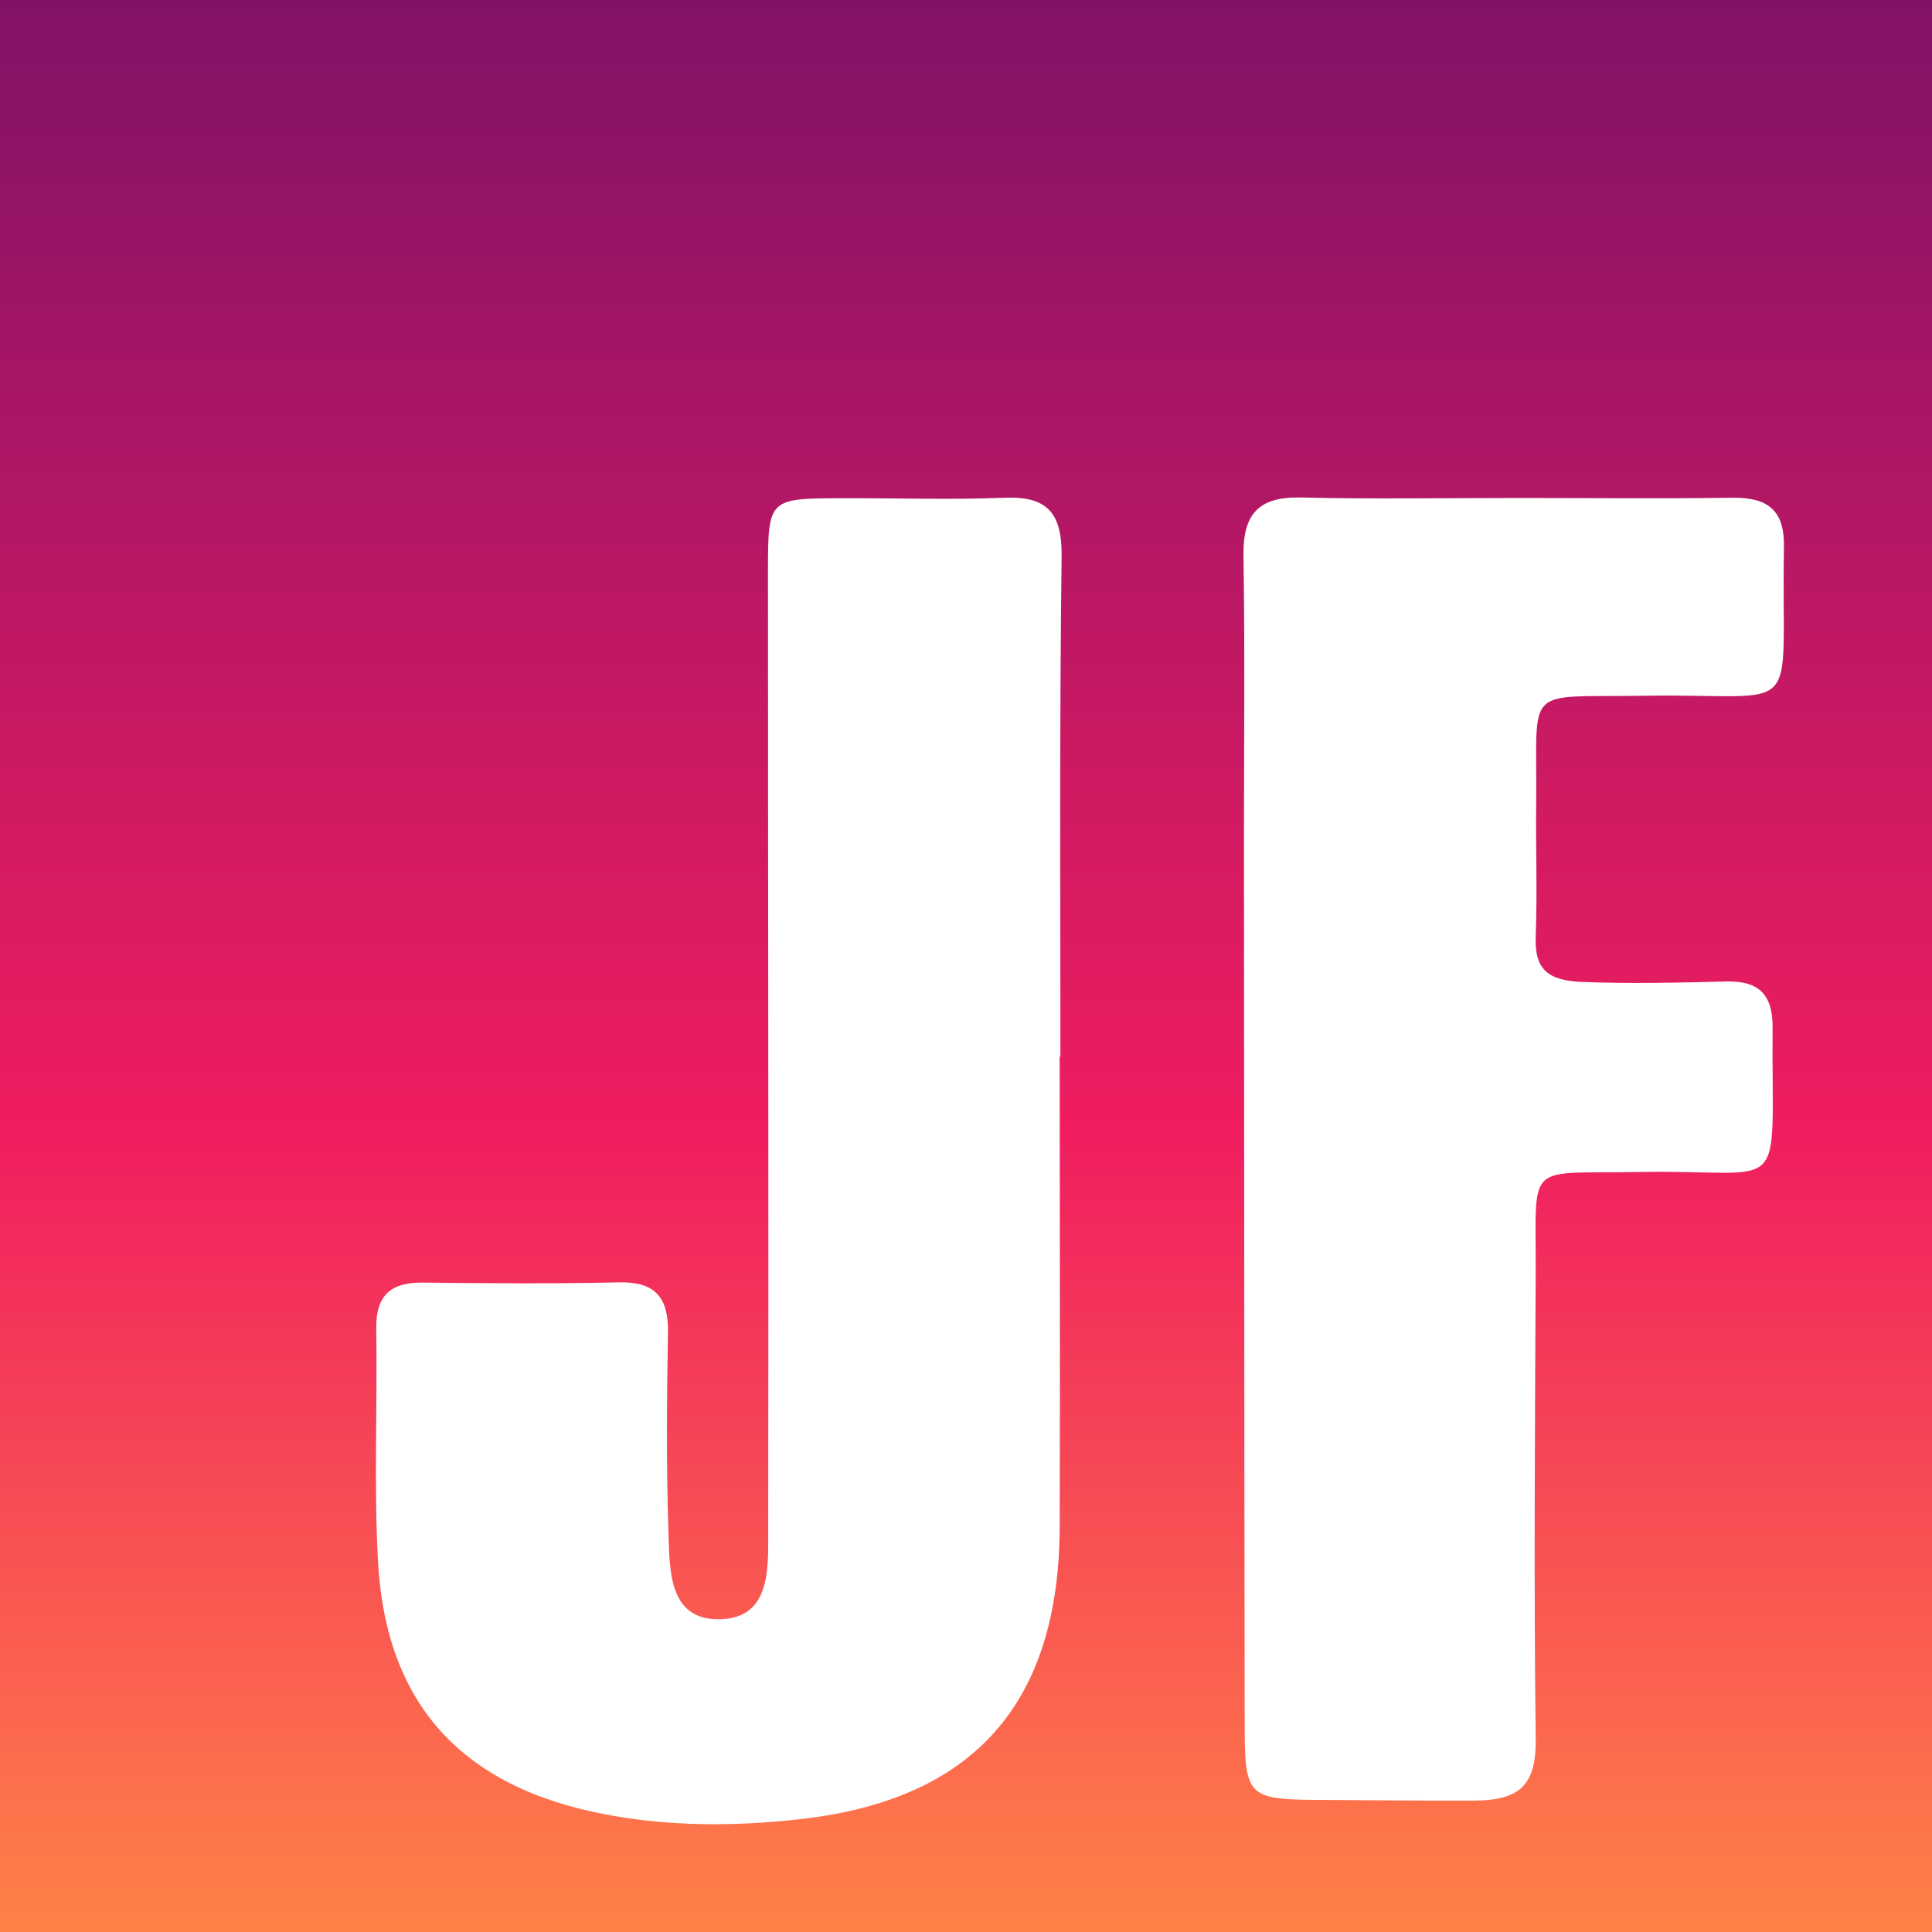 <?xml version="1.0" encoding="utf-8"?>
<!-- Generator: Adobe Illustrator 25.4.1, SVG Export Plug-In . SVG Version: 6.00 Build 0)  -->
<svg version="1.1" id="Ebene_1" xmlns="http://www.w3.org/2000/svg" xmlns:xlink="http://www.w3.org/1999/xlink" x="0px" y="0px"
	 viewBox="0 0 800 800" style="enable-background:new 0 0 800 800;" xml:space="preserve">
<style type="text/css">
	.st0{fill:url(#SVGID_1_);}
</style>
<g>
	<linearGradient id="SVGID_1_" gradientUnits="userSpaceOnUse" x1="400" y1="800" x2="400" y2="-9.094947e-13">
		<stop  offset="0" style="stop-color:#FF8147"/>
		<stop  offset="0.416" style="stop-color:#F01D60"/>
		<stop  offset="1" style="stop-color:#811268"/>
	</linearGradient>
	<path class="st0" d="M0,0v800h800V0H0z M439.1,437.5c-0.1,0-0.2,0-0.3,0c0,64.9,0.2,129.7,0,194.6c-0.2,73-35.4,113.2-107.7,121.2
		c-26.8,3-54,3.1-80.9-2.1c-58.9-11.3-90.5-45.5-93.7-104.9c-1.7-32-0.2-64.1-0.7-96.2c-0.2-13.7,6-19.2,19.4-19
		c27.1,0.3,54.2,0.5,81.3-0.1c14.7-0.3,20.3,6.2,20.1,20.6c-0.5,27.8-0.7,55.6,0.2,83.4c0.5,15.3,0.1,35.9,21.2,35.5
		c21.1-0.4,20.1-20.8,20.1-36.3c0.2-132.6-0.1-265.2-0.1-397.8c0-29.7,0.4-30,29.6-30.1c22.8-0.1,45.6,0.7,68.4-0.2
		c17.6-0.7,23.7,6.3,23.6,23.9C438.7,299.2,439.1,368.3,439.1,437.5z M738.7,226.4c-1.3,73.1,9.4,60.6-57.9,61.7
		c-50.6,0.8-44.2-5.2-44.7,44.4c-0.2,18.5,0.5,37.1-0.2,55.5c-0.5,14,5.7,18,19.2,18.6c20.6,0.8,39.9,0.3,59.8-0.2
		c13.7-0.3,19.2,5.7,19.1,19.2c-0.6,72.3,7.7,58.5-55.4,59.7c-47.5,0.9-42.5-5.2-42.7,42c-0.3,64.1-0.8,128.2,0,192.3
		c0.3,19.5-6.3,25.9-25.8,26c-20.9,0.1-41.3-0.2-62-0.3c-31.8-0.1-32.7-0.9-32.7-32.1c-0.2-121.8-0.2-243.6-0.3-365.4
		c0-39.2,0.4-78.4-0.2-117.5c-0.3-17.2,6-24.7,23.7-24.3c29.9,0.7,59.8,0.2,89.7,0.2c29.9,0,59.8,0.3,89.7-0.1
		C732.3,206.1,738.9,211.5,738.7,226.4z"/>
</g>
</svg>
